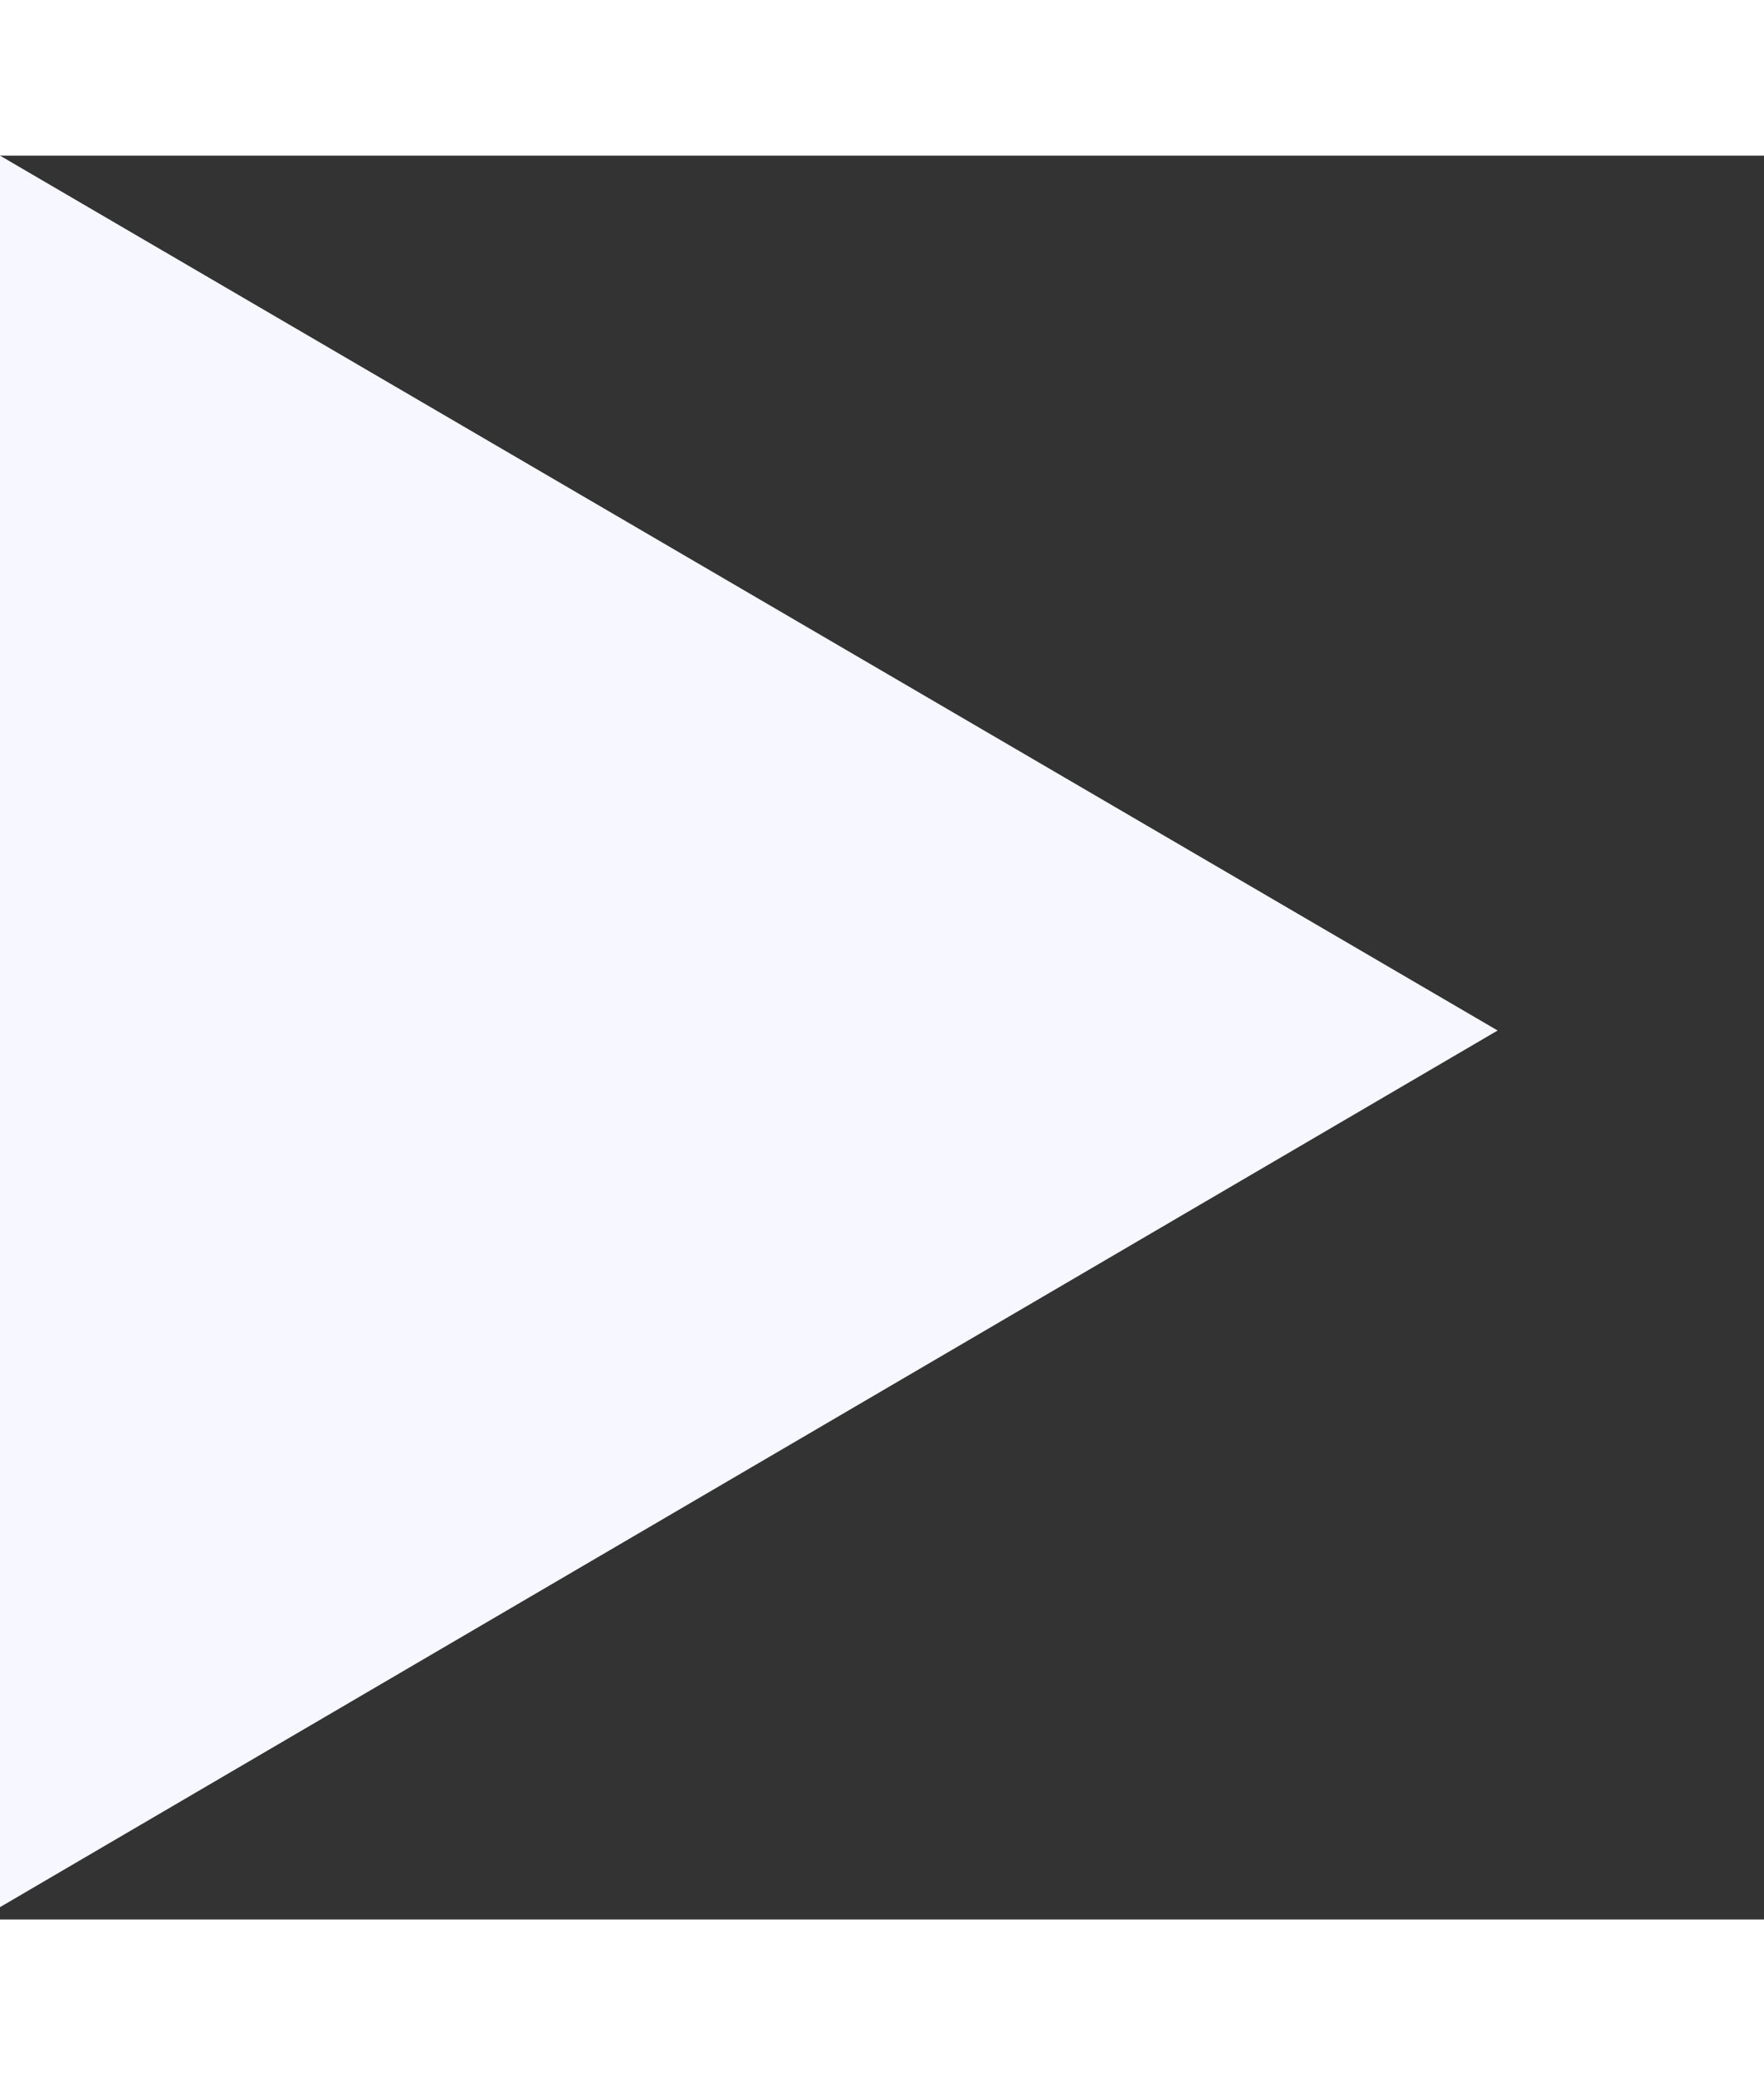 <svg version="1.2" xmlns="http://www.w3.org/2000/svg" viewBox="0 0 100 100" width="85" height="100">
	<rect x="0" y="0" width="100" height="100" fill="#333333" stroke="none"/>
	<title>New Project</title>
	<style>
		.s0 { fill: #f7f7ff } 
	</style>
	<path id="Shape 1" class="s0" d="m84.9 49.6l-84.9 49.7v-99.3z"/>
</svg>